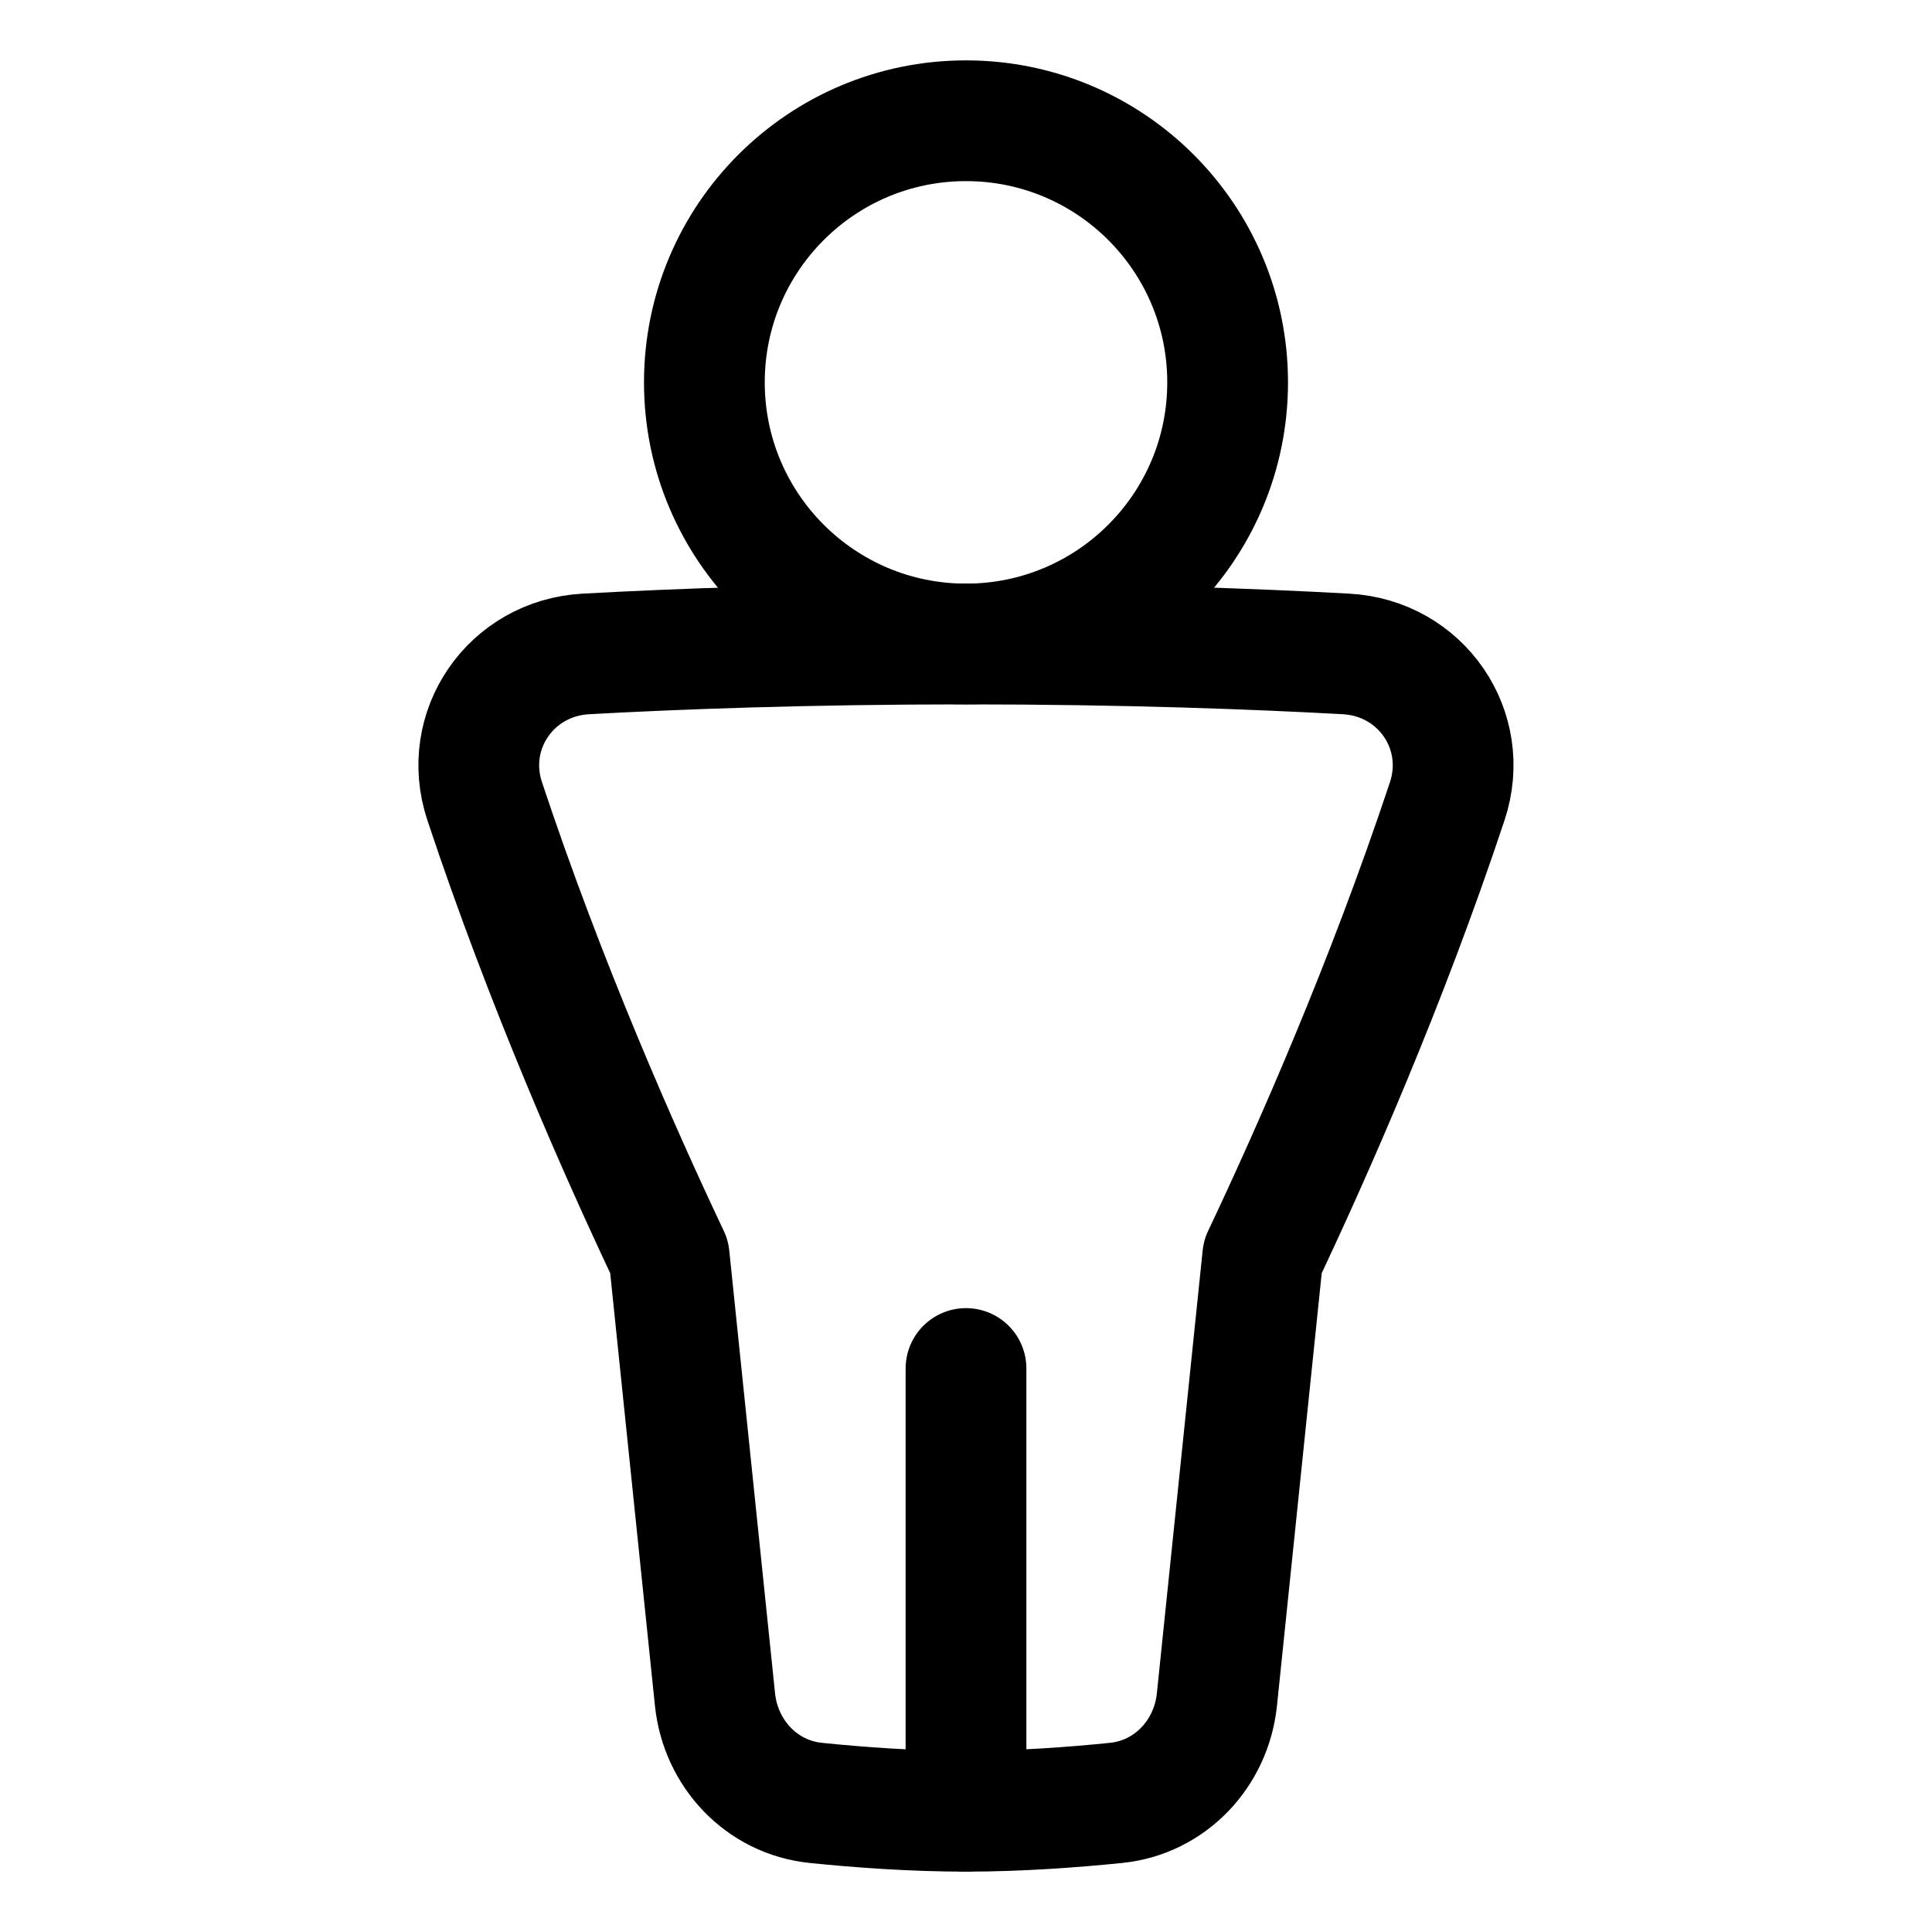 <svg xmlns="http://www.w3.org/2000/svg" fill="none" viewBox="0 0 48 48" id="Toilet-Man--Streamline-Plump">
  <desc>
    Toilet Man Streamline Icon: https://streamlinehq.com
  </desc>
  <g id="toilet-man--travel-wayfinder-toilet-man">
    <path id="Ellipse 135" stroke="#000000" stroke-linecap="round" stroke-linejoin="round" d="M30.5 9.5c0 3.59 -2.91 6.5 -6.5 6.5s-6.5 -2.91 -6.5 -6.5C17.5 5.91 20.41 3 24 3s6.5 2.91 6.5 6.5Z" stroke-width="3"></path>
    <path id="Union" stroke="#000000" stroke-linecap="round" stroke-linejoin="round" d="M14.553 16.247c-1.858 0.102 -3.098 1.894 -2.511 3.66 1.518 4.568 3.355 8.72 4.584 11.315l1.138 11.003c0.139 1.343 1.159 2.429 2.502 2.567 1.069 0.11 2.401 0.208 3.733 0.208 1.332 0 2.664 -0.099 3.733 -0.208 1.344 -0.138 2.363 -1.223 2.502 -2.567l1.138 -11.003c1.229 -2.595 3.066 -6.747 4.584 -11.315 0.587 -1.766 -0.652 -3.558 -2.511 -3.66 -2.248 -0.124 -5.478 -0.247 -9.447 -0.247 -3.969 0 -7.199 0.123 -9.447 0.247Z" stroke-width="3"></path>
    <path id="Vector 999" stroke="#000000" stroke-linecap="round" stroke-linejoin="round" d="m24 34 0 11" stroke-width="3"></path>
  </g>
</svg>